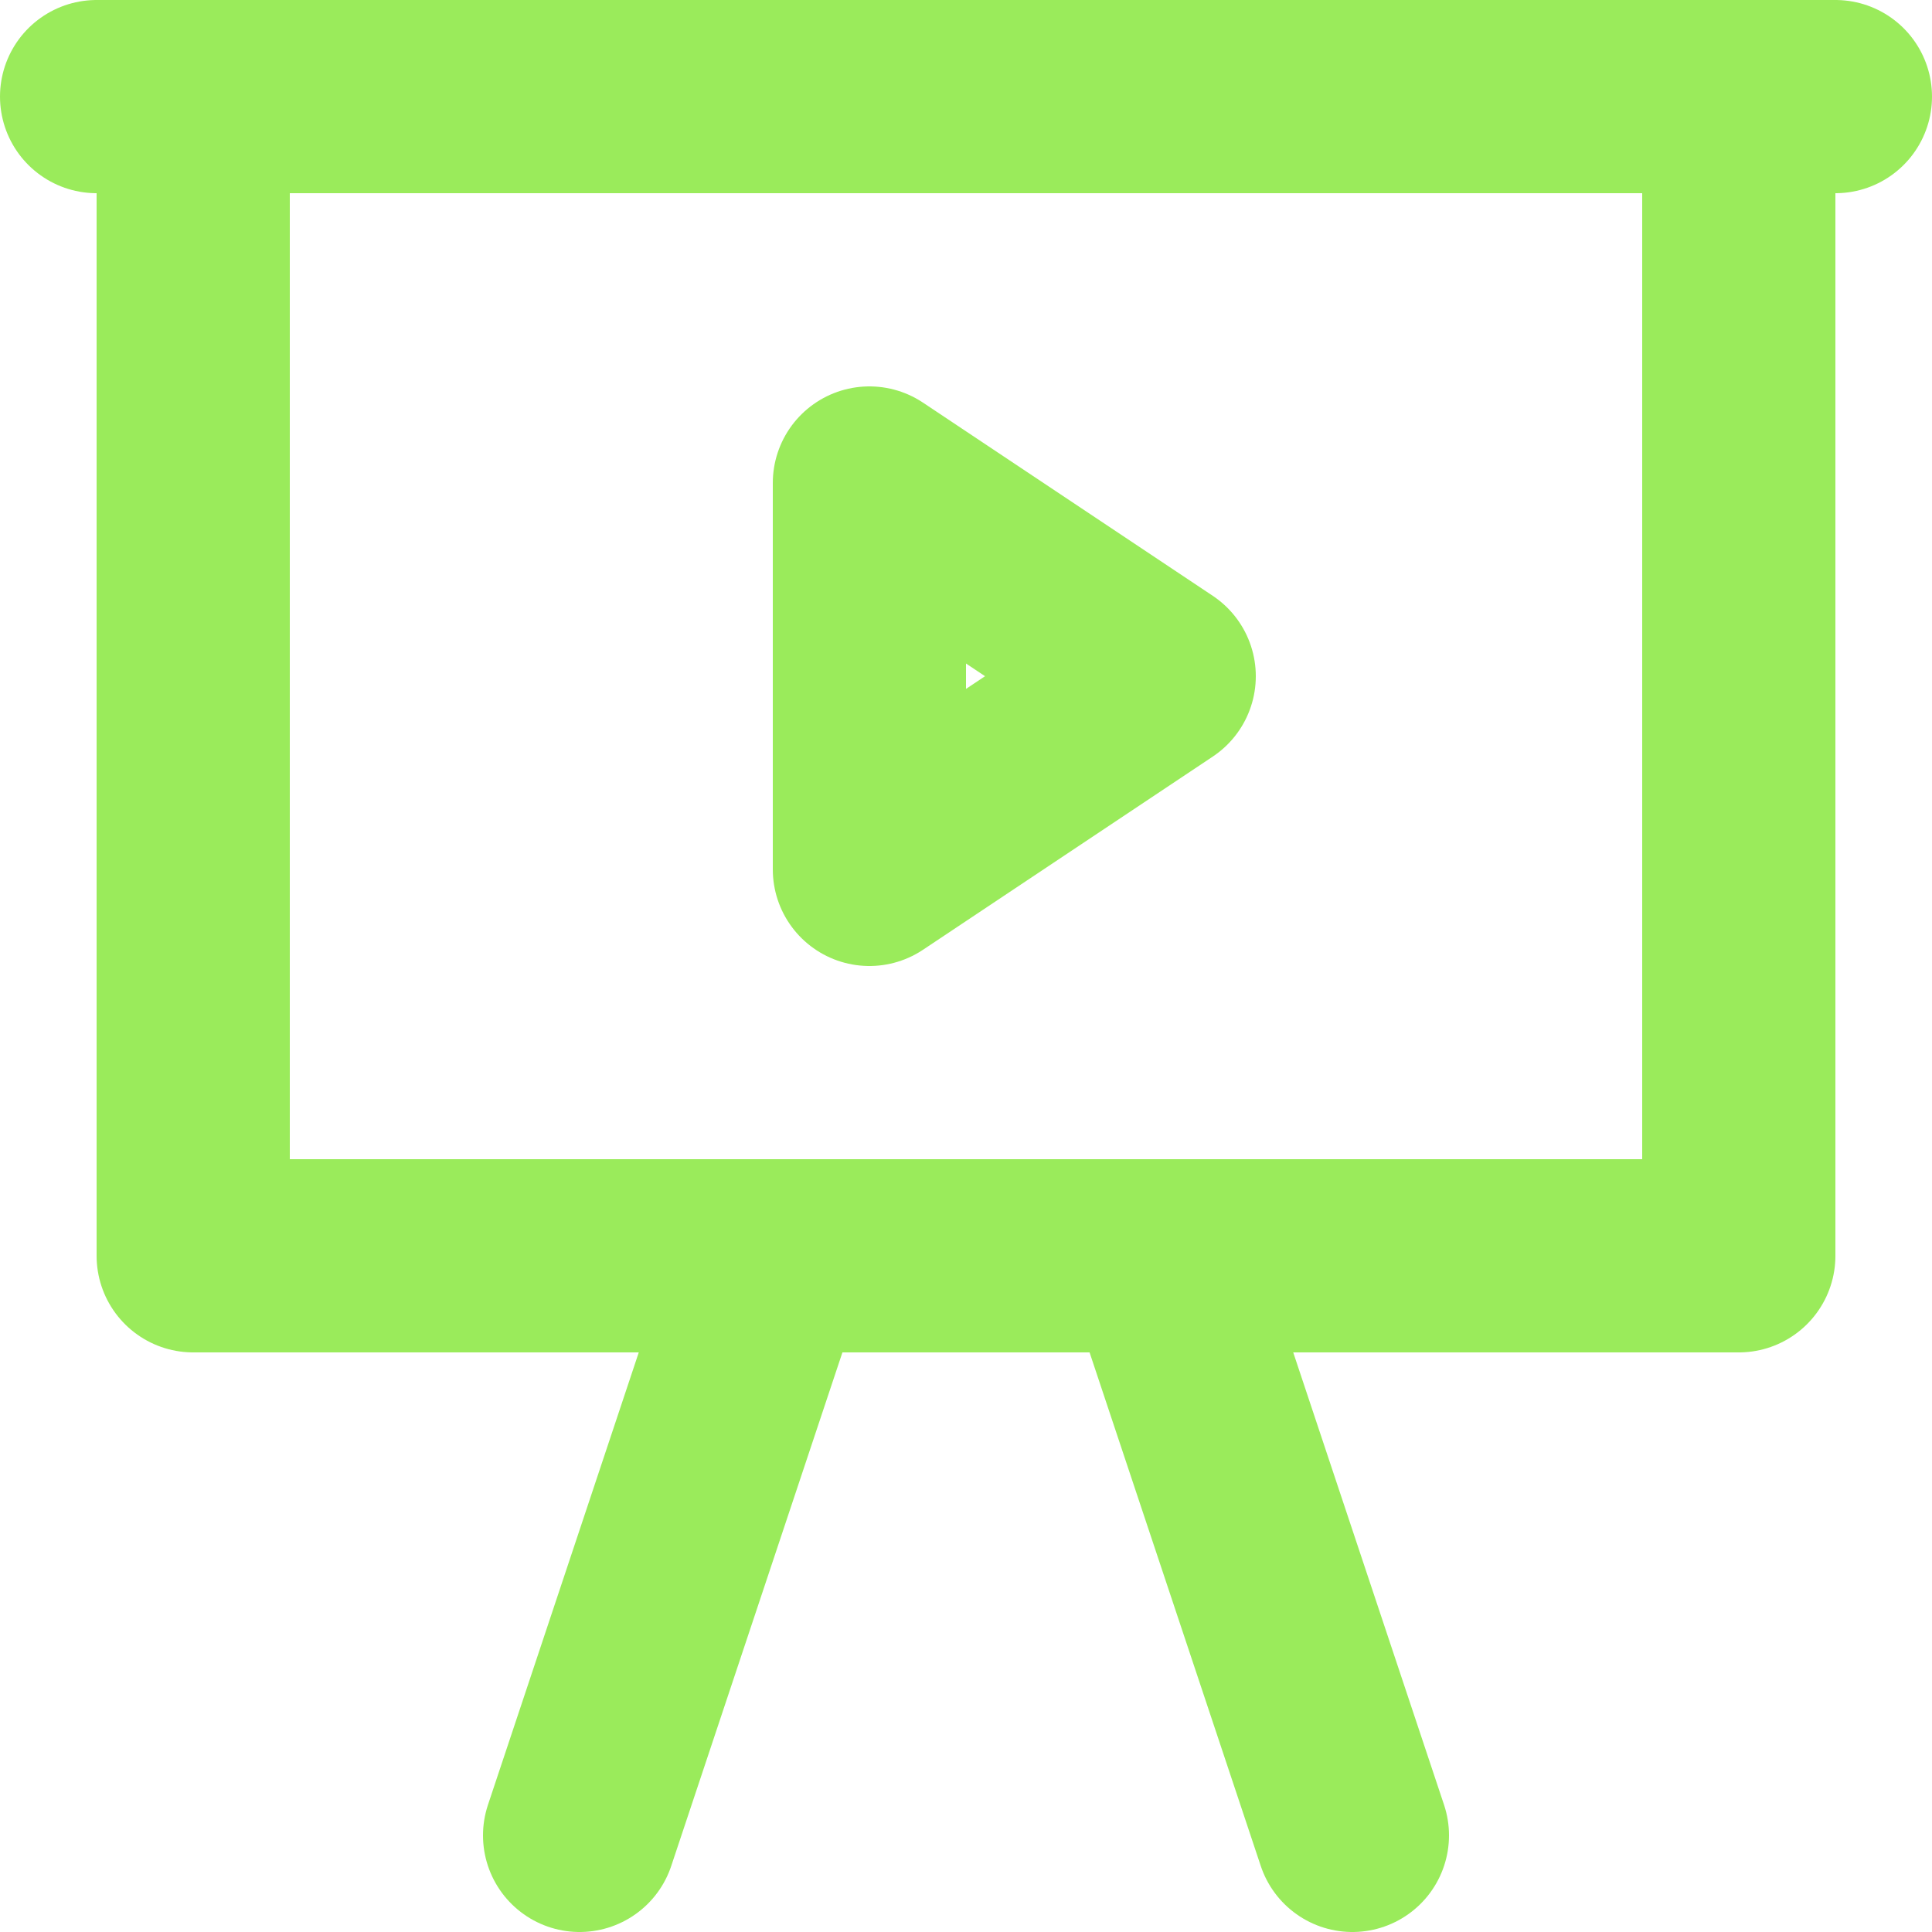 <svg width="60" height="60" viewBox="0 0 60 60" fill="none" xmlns="http://www.w3.org/2000/svg">
<path d="M3 3H6M6 3H54M6 3V39H24M57 3H54M54 3V39H36M36 39H24M36 39L42 57M24 39L18 57M27 27V15L36 21L27 27Z" stroke="#9AEB5B" stroke-width="6" stroke-linecap="round" stroke-linejoin="round"/>
</svg>
